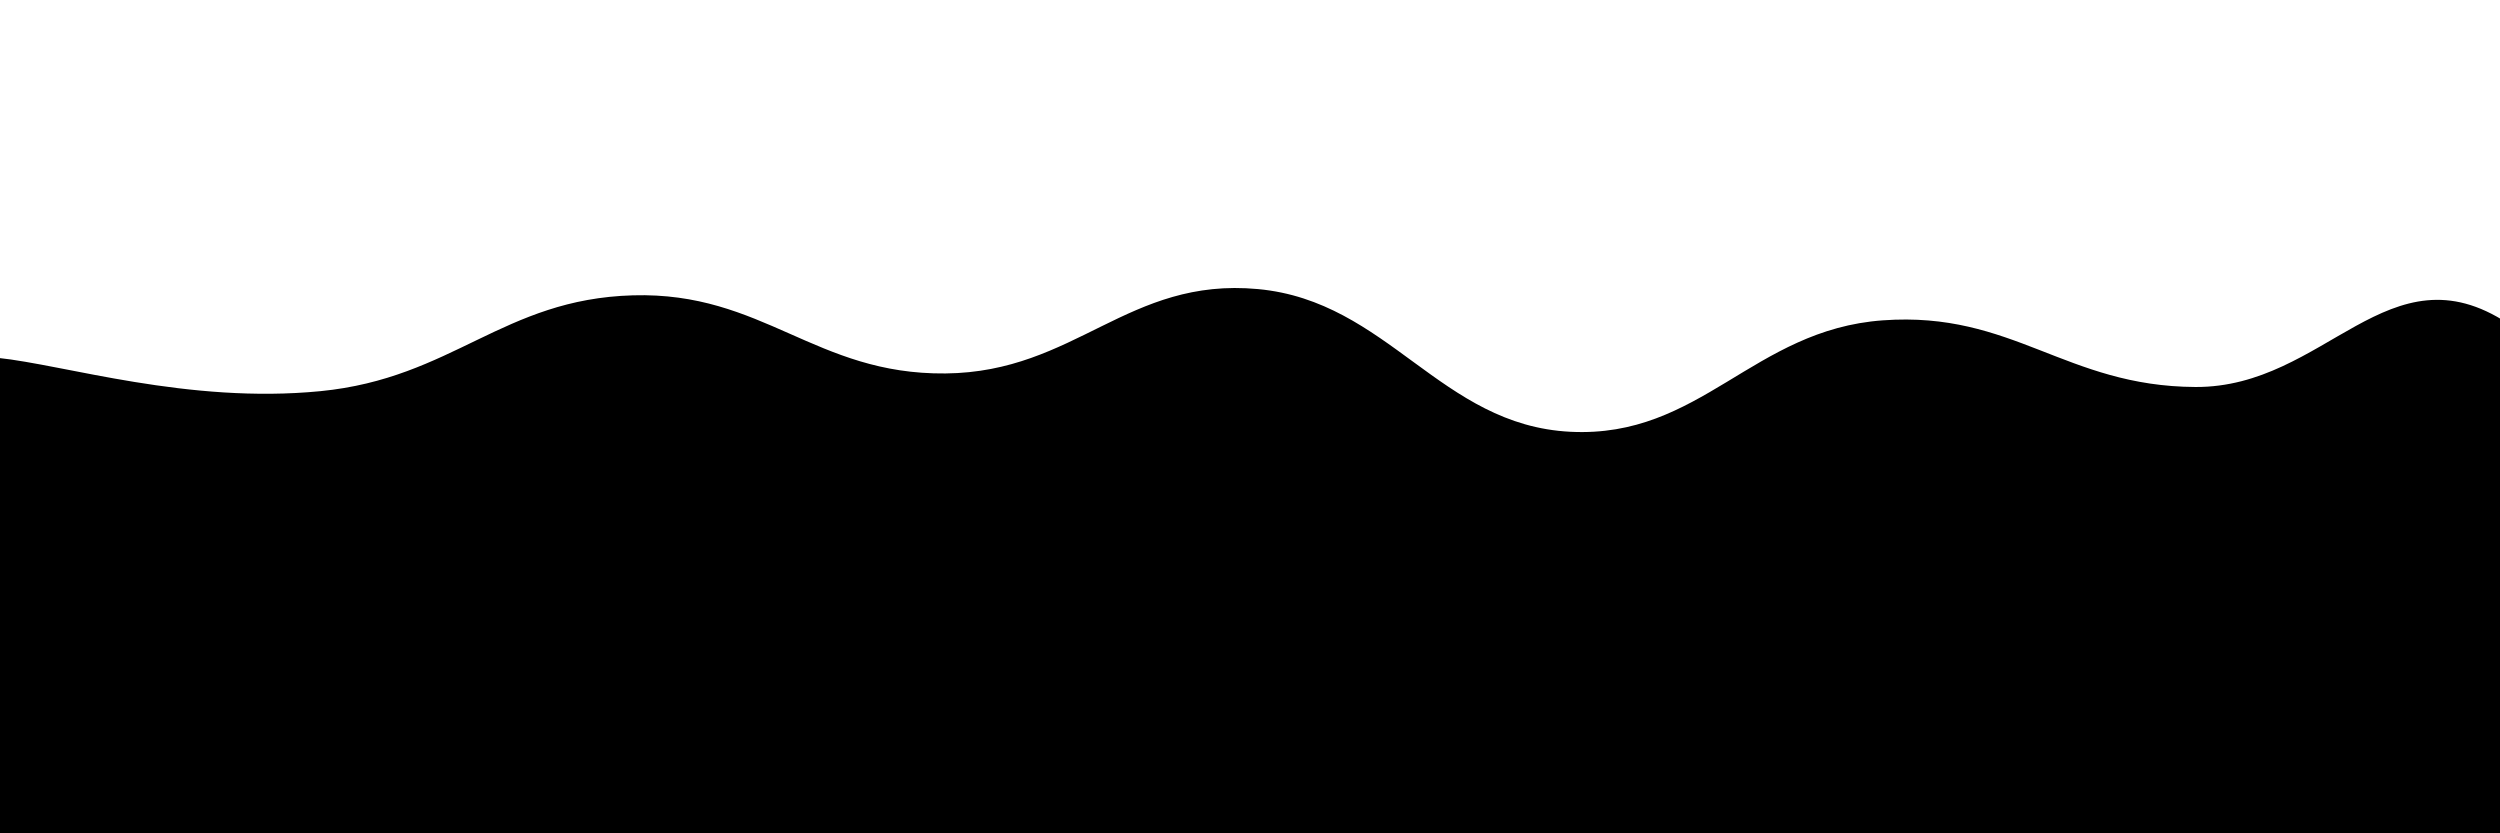 <svg xmlns="http://www.w3.org/2000/svg" version="1.1" xmlns:xlink="http://www.w3.org/1999/xlink" xmlns:svgjs="http://svgjs.dev/svgjs" viewBox="0 0 2400 800"><defs><linearGradient x1="50%" y1="0%" x2="50%" y2="100%" id="sssurf-grad"><stop stop-color="hsl(37, 99%, 67%)" stop-opacity="1" offset="0%"></stop><stop stop-color="hsl(316, 73%, 52%)" stop-opacity="1" offset="100%"></stop></linearGradient></defs><g fill="url(#sssurf-grad)" transform="matrix(1,0,0,1,7.649,288.514)"><path d="M-10,10C54.583,16.667,172.917,54.5,300,42C427.083,29.5,475,-46.458,600,-50C725,-53.542,775,26.25,900,25C1025,23.75,1075,-67.667,1200,-56C1325,-44.333,1375,74.75,1500,81C1625,87.25,1675,-17.042,1800,-26C1925,-34.958,1975,37.375,2100,38C2225,38.625,2285.417,-98.417,2400,-23C2514.583,52.417,3254.167,207.708,2650,400C2045.833,592.292,156.25,795.833,-500,900" transform="matrix(1,0,0,1,0,45)" opacity="0.05"></path><path d="M-10,10C54.583,16.667,172.917,54.5,300,42C427.083,29.5,475,-46.458,600,-50C725,-53.542,775,26.25,900,25C1025,23.75,1075,-67.667,1200,-56C1325,-44.333,1375,74.75,1500,81C1625,87.25,1675,-17.042,1800,-26C1925,-34.958,1975,37.375,2100,38C2225,38.625,2285.417,-98.417,2400,-23C2514.583,52.417,3254.167,207.708,2650,400C2045.833,592.292,156.25,795.833,-500,900" transform="matrix(1,0,0,1,0,90)" opacity="0.53"></path><path d="M-10,10C54.583,16.667,172.917,54.5,300,42C427.083,29.5,475,-46.458,600,-50C725,-53.542,775,26.25,900,25C1025,23.75,1075,-67.667,1200,-56C1325,-44.333,1375,74.75,1500,81C1625,87.25,1675,-17.042,1800,-26C1925,-34.958,1975,37.375,2100,38C2225,38.625,2285.417,-98.417,2400,-23C2514.583,52.417,3254.167,207.708,2650,400C2045.833,592.292,156.25,795.833,-500,900" transform="matrix(1,0,0,1,0,135)" opacity="1.00"></path></g></svg>